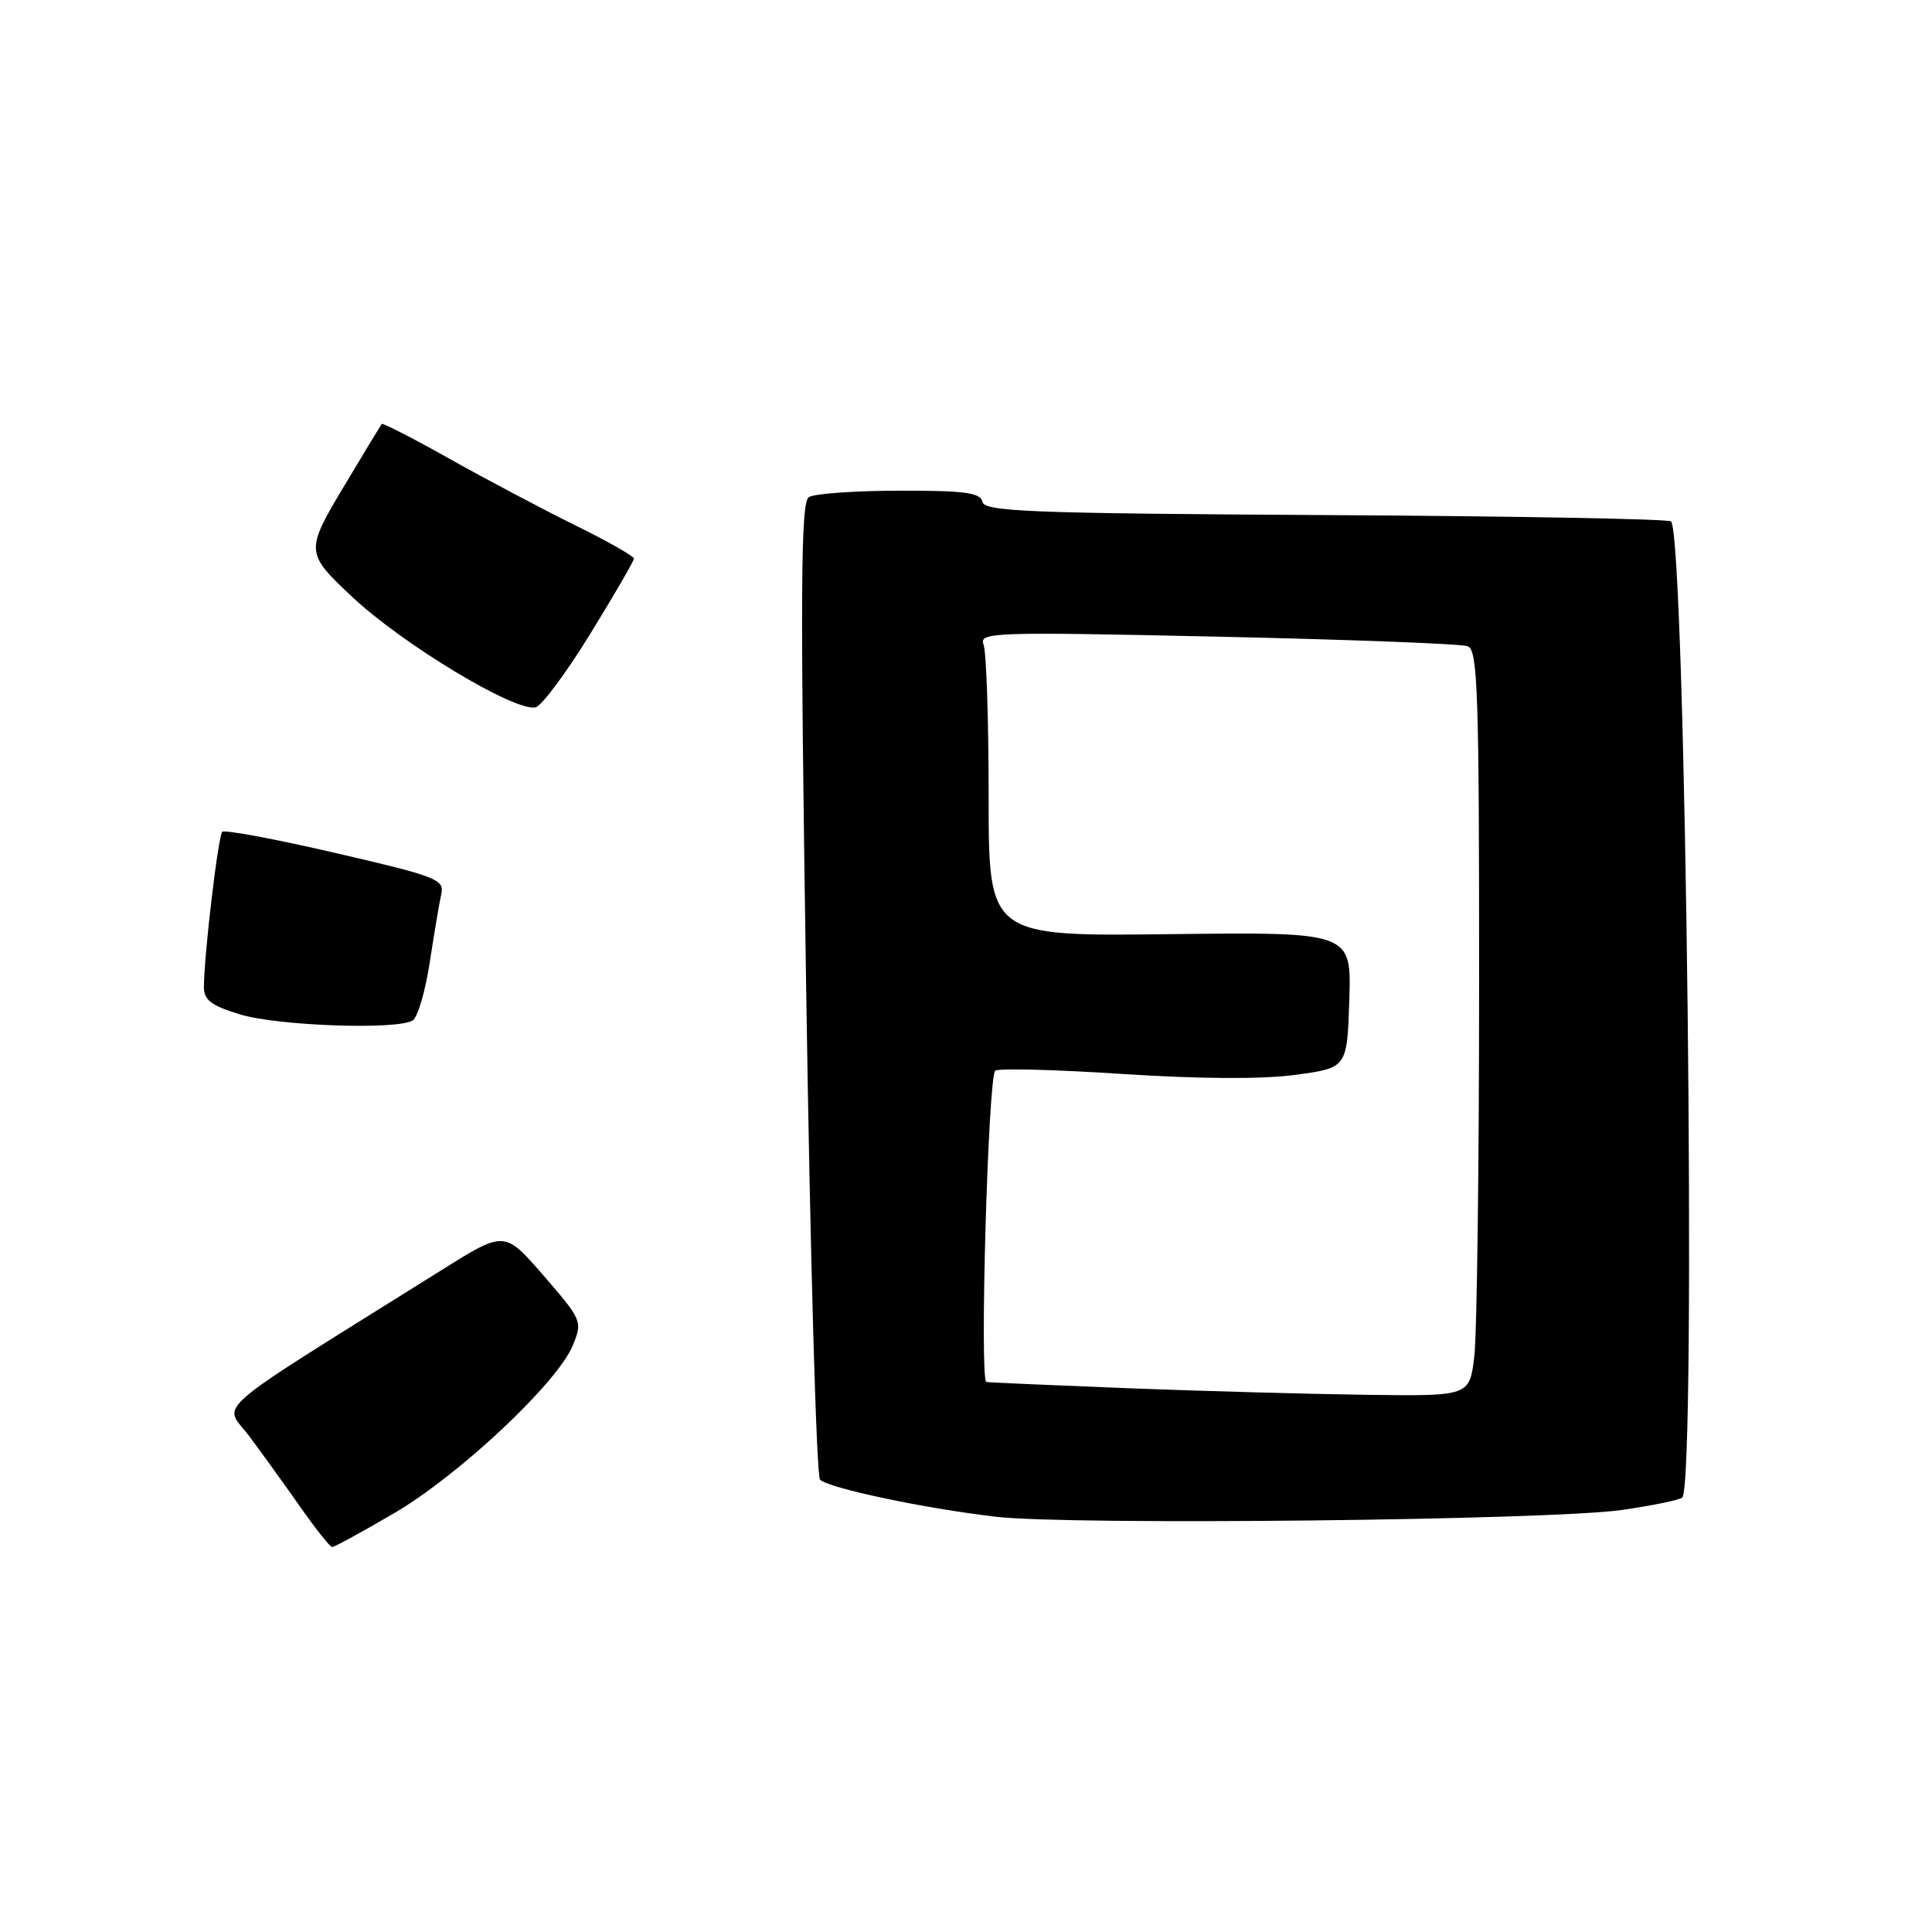 <?xml version="1.0" encoding="UTF-8" standalone="no"?>
<!DOCTYPE svg PUBLIC "-//W3C//DTD SVG 1.1//EN" "http://www.w3.org/Graphics/SVG/1.1/DTD/svg11.dtd" >
<svg xmlns="http://www.w3.org/2000/svg" xmlns:xlink="http://www.w3.org/1999/xlink" version="1.1" viewBox="0 0 256 256">
 <g >
 <path fill="currentColor"
d=" M 52.25 200.49 C 60.86 195.45 73.87 183.23 75.90 178.27 C 77.20 175.10 77.13 174.92 72.05 169.05 C 66.86 163.07 66.86 163.07 58.68 168.19 C 26.86 188.10 29.61 185.72 33.06 190.34 C 34.76 192.63 37.81 196.86 39.83 199.74 C 41.85 202.62 43.73 204.98 44.02 204.99 C 44.31 204.99 48.01 202.97 52.25 200.49 Z  M 214.91 200.08 C 218.98 199.49 222.58 198.75 222.91 198.43 C 224.83 196.51 223.38 71.05 221.42 69.09 C 221.10 68.76 200.51 68.39 175.67 68.25 C 136.52 68.03 130.46 67.79 130.18 66.50 C 129.91 65.28 127.85 65.00 119.18 65.02 C 113.30 65.02 107.90 65.41 107.18 65.87 C 106.09 66.56 106.02 77.96 106.82 130.95 C 107.35 166.28 108.18 195.58 108.66 196.06 C 109.79 197.19 122.50 199.88 132.00 200.98 C 141.85 202.13 205.40 201.44 214.91 200.08 Z  M 54.69 135.21 C 55.35 134.79 56.37 131.31 56.95 127.48 C 57.54 123.64 58.22 119.57 58.48 118.44 C 58.91 116.54 57.80 116.11 44.47 113.03 C 36.50 111.18 29.74 109.92 29.45 110.22 C 28.91 110.76 27.05 126.43 27.02 130.72 C 27.00 132.50 27.94 133.23 31.75 134.40 C 36.76 135.94 52.66 136.50 54.69 135.21 Z  M 78.18 84.04 C 81.38 78.84 84.00 74.33 84.00 74.01 C 84.00 73.70 80.51 71.72 76.25 69.62 C 71.99 67.52 64.52 63.57 59.65 60.84 C 54.78 58.10 50.70 56.01 50.57 56.18 C 50.44 56.36 48.23 60.01 45.66 64.30 C 40.43 73.03 40.44 73.25 46.67 79.09 C 53.34 85.35 68.04 94.23 70.93 93.74 C 71.72 93.61 74.98 89.24 78.18 84.04 Z  M 149.50 183.95 C 139.60 183.56 131.14 183.19 130.70 183.12 C 129.78 182.98 130.92 142.82 131.87 141.88 C 132.22 141.53 139.75 141.72 148.61 142.30 C 158.87 142.97 167.22 143.02 171.61 142.43 C 178.50 141.50 178.50 141.50 178.79 132.50 C 179.07 123.50 179.07 123.50 155.04 123.78 C 131.00 124.07 131.00 124.07 131.00 105.62 C 131.00 95.47 130.70 86.38 130.33 85.42 C 129.70 83.77 131.45 83.71 161.32 84.36 C 178.73 84.74 193.65 85.31 194.49 85.63 C 195.81 86.14 196.00 91.84 195.99 130.36 C 195.99 154.64 195.70 176.86 195.35 179.75 C 194.72 185.00 194.72 185.00 181.11 184.82 C 173.62 184.72 159.40 184.33 149.50 183.95 Z "/>
</g>
</svg>